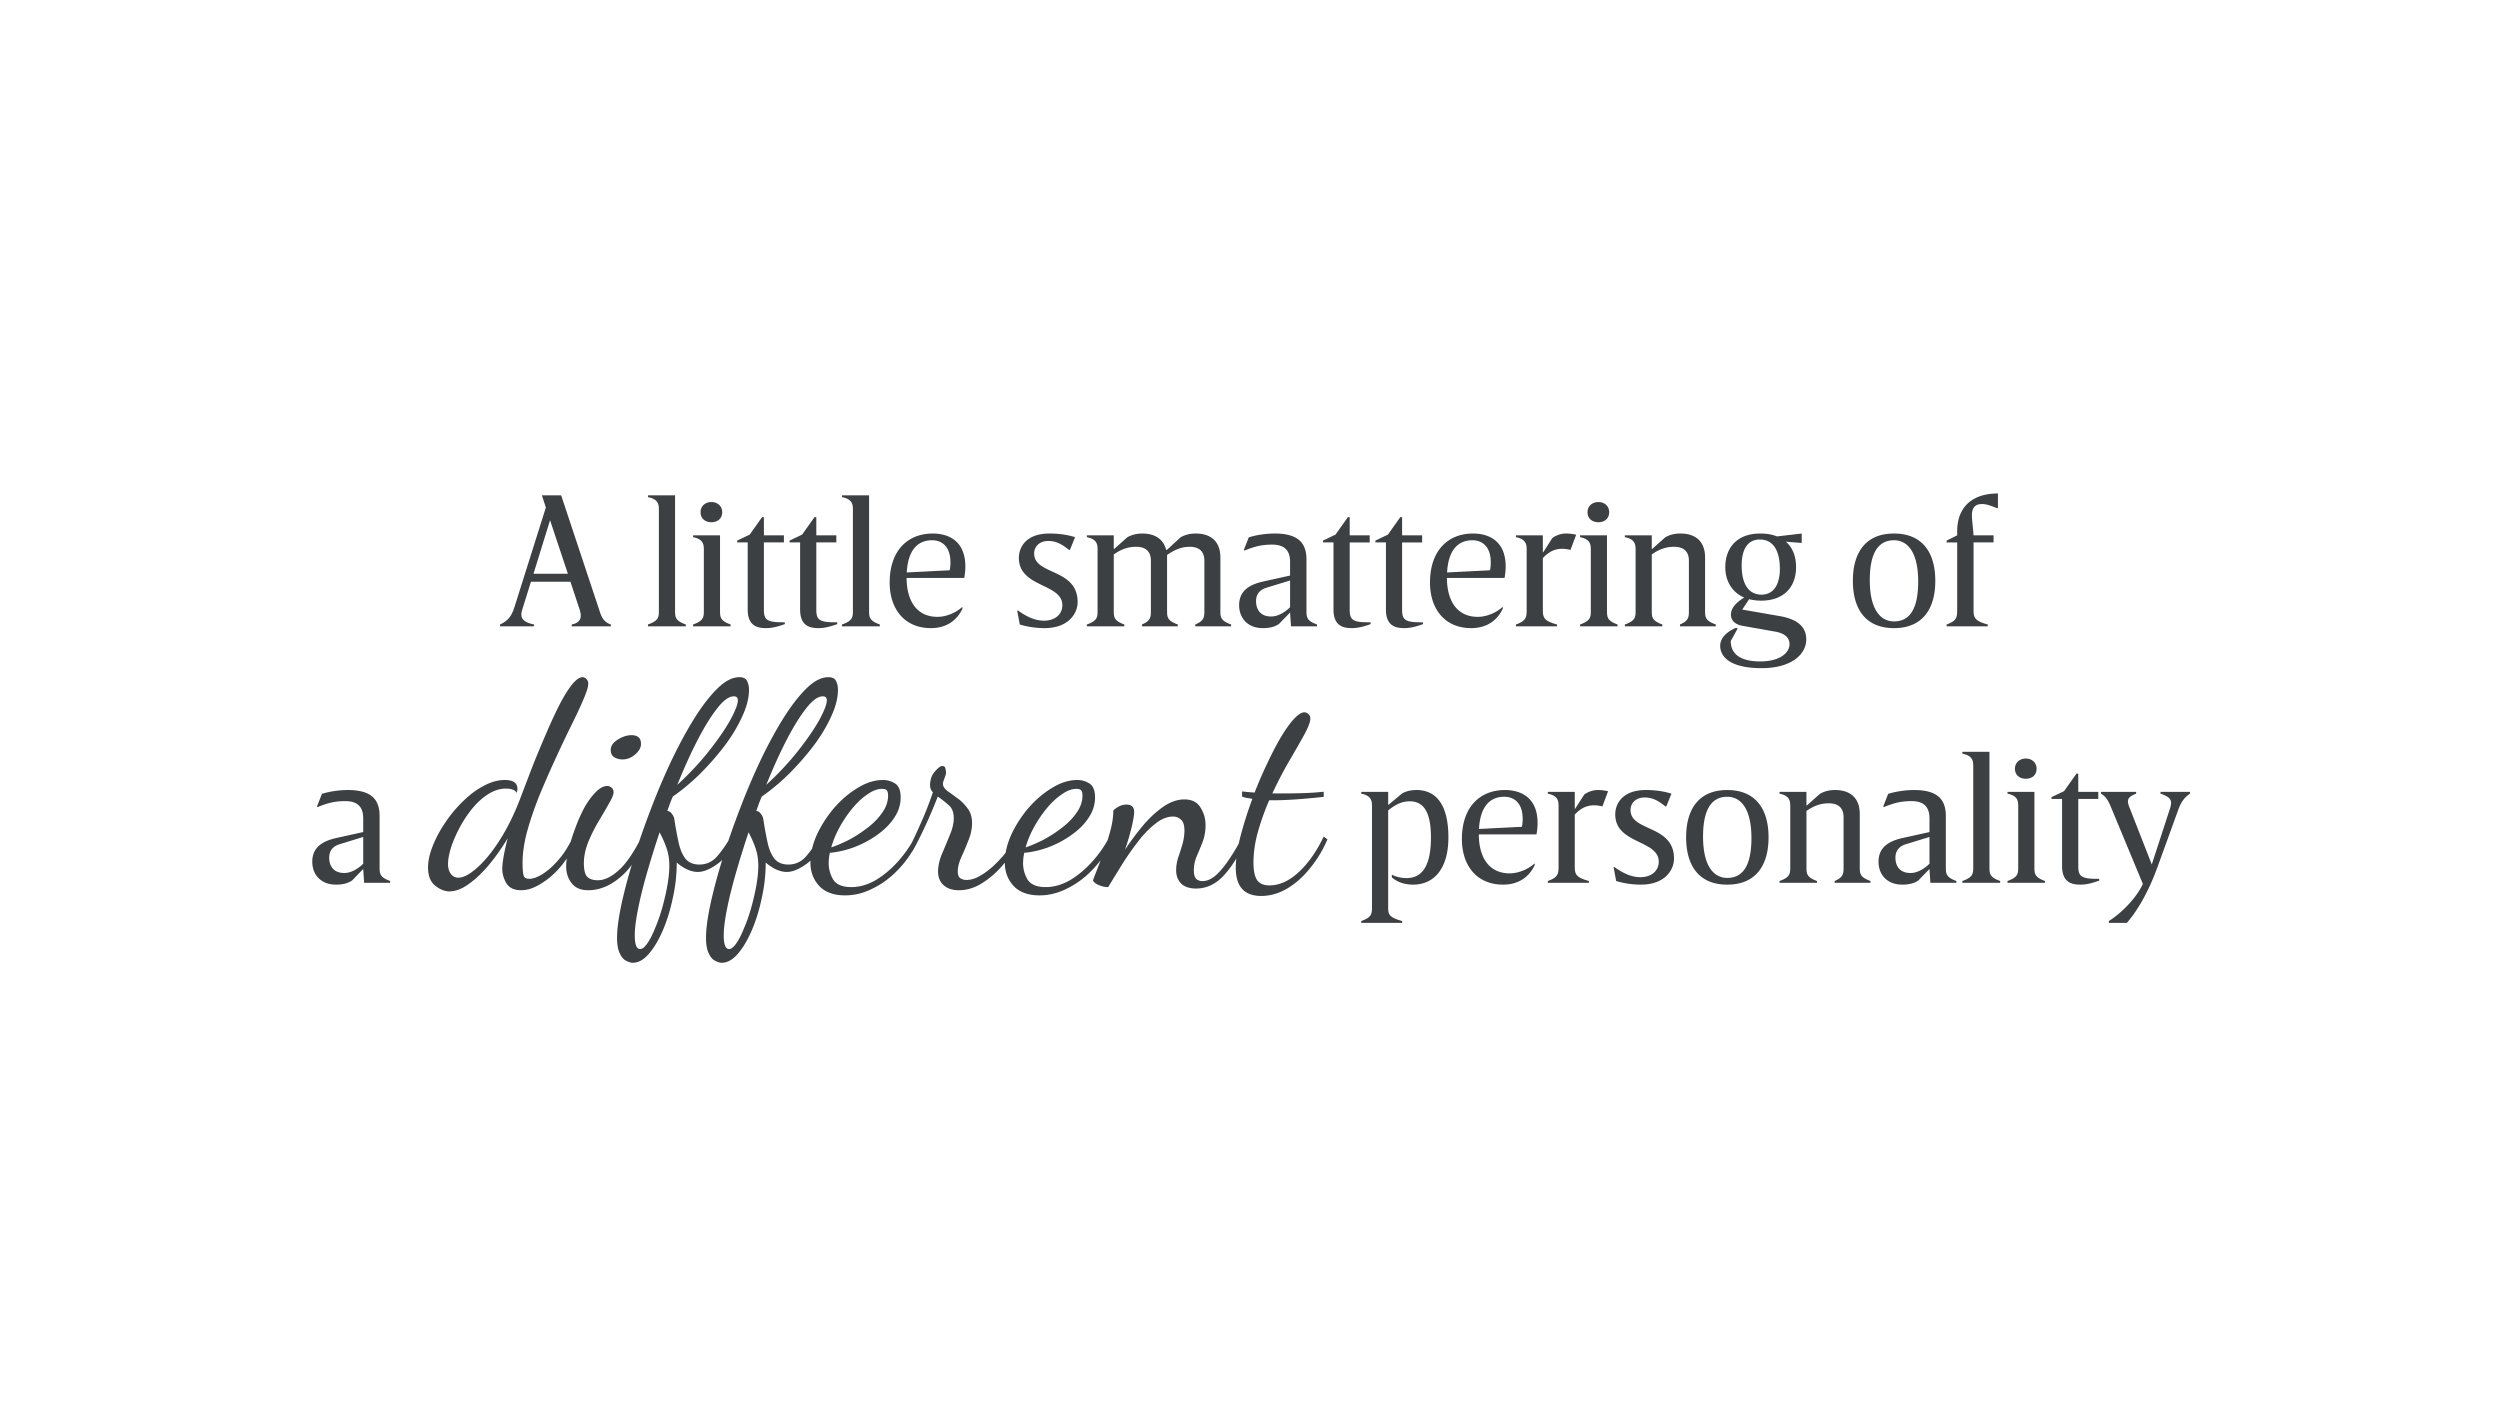 <svg width="1920" height="1080" fill="none" xmlns="http://www.w3.org/2000/svg"><path d="M430.965 380.394h-14.812l3.075 9.361-23.755 75.316c-2.235 6.986-4.192 11.178-11.458 14.532V481h26.13v-1.397c-10.48-2.096-10.48-6.707-9.083-11.319l6.708-21.518h30.321l7.127 21.518c1.816 5.869.838 9.921-6.149 11.319V481h30.043v-1.397c-5.869-1.957-7.406-6.428-8.943-11.319l-29.204-87.89Zm5.17 60.224h-26.409l12.715-41.081 13.694 41.081Zm82.317-60.224h-20.82v1.397c8.384 1.677 8.384 6.008 8.384 10.2v76.573c0 5.31 0 8.104-8.384 11.039V481h29.064v-1.397c-8.244-2.935-8.244-5.729-8.244-11.039v-88.17Zm19.582 12.995c0 4.89 3.633 7.685 8.384 7.685 4.611 0 8.244-2.795 8.244-7.685 0-4.751-3.633-7.825-8.244-7.825-4.751 0-8.384 3.074-8.384 7.825Zm14.951 17.745h-20.68v1.398c8.244 1.676 8.244 6.008 8.244 10.2v45.832c0 5.31 0 8.104-8.244 11.039V481h28.785v-1.397c-8.105-2.935-8.105-5.729-8.105-11.039v-57.43Zm33.689 5.45h15.37v-5.45h-15.37v-13.973h-1.398l-9.501 13.414-9.642 4.612v1.397h8.104v51.561c0 11.877 6.568 14.252 13.974 14.252 4.89 0 8.942-1.118 14.532-3.074v-1.397c-13.554.14-16.069-1.537-16.069-9.781v-51.561Zm40.254 0h15.371v-5.45h-15.371v-13.973h-1.397l-9.502 13.414-9.641 4.612v1.397h8.104v51.561c0 11.877 6.568 14.252 13.973 14.252 4.891 0 8.943-1.118 14.532-3.074v-1.397c-13.554.14-16.069-1.537-16.069-9.781v-51.561Zm40.534-36.19h-20.82v1.397c8.384 1.677 8.384 6.008 8.384 10.2v76.573c0 5.31 0 8.104-8.384 11.039V481h29.064v-1.397c-8.244-2.935-8.244-5.729-8.244-11.039v-88.17Zm73.938 54.774c0-21.239-14.812-25.431-25.012-25.431-19.563 0-33.116 13.414-33.116 37.588 0 20.959 11.877 35.072 31.579 35.072 11.877 0 19.981-5.729 24.313-14.951v-1.397c-4.471 4.052-11.737 7.685-19.283 7.685-14.252 0-23.475-10.2-23.614-29.903h44.294c.559-3.213.839-6.008.839-8.663Zm-44.994 4.472c.839-16.209 7.685-24.733 19.423-24.733 7.406 0 14.113 4.611 14.113 17.047 0 1.957-.14 3.633-.559 6.009l-32.977 1.677Zm119.481 25.151c0 7.126-5.729 11.877-14.112 11.877-7.965 0-14.672-4.052-19.982-7.825l-.559.28 1.956 10.48c6.288 1.956 13.135 2.794 19.004 2.794 18.724 0 25.431-11.597 25.431-19.981 0-26.13-33.396-20.541-33.396-37.308 0-5.45 4.192-9.642 10.759-9.642 6.428 0 10.76 2.655 16.209 6.987l.559-.28 3.913-9.641c-6.707-2.096-13.415-2.795-19.702-2.795-18.166 0-23.475 10.759-23.475 18.724 0 22.916 33.395 19.423 33.395 36.33Zm121.368-36.609c0-12.716-7.685-18.445-19.004-18.445-5.17 0-8.942 1.397-11.597 2.934l-10.48 9.642h-.559c-2.236-8.663-9.083-12.576-18.305-12.576-5.17 0-8.943 1.397-11.598 2.934l-10.06 8.943h-.28v-10.48h-20.68v1.398c8.244 1.676 8.244 6.008 8.244 10.2v45.832c0 5.31 0 8.104-8.244 11.039V481h28.785v-1.397c-8.105-2.935-8.105-5.729-8.105-11.039v-42.758c5.031-3.493 10.201-5.869 17.187-5.869 5.59 0 11.319 2.096 11.319 10.76v37.867c0 5.31 0 8.104-6.847 11.039V481h27.527v-1.397c-8.244-2.935-8.244-5.729-8.244-11.039v-42.339c5.03-3.493 10.479-6.288 17.326-6.288 5.59 0 11.319 2.096 11.319 10.76v37.867c0 5.31 0 8.104-6.987 11.039V481h27.527v-1.397c-8.244-2.935-8.244-5.729-8.244-11.039v-40.382Zm18.033-5.869.419.559c8.384-3.493 13.973-4.611 21.379-4.611 10.34 0 13.694 5.449 13.694 13.274v10.48l-20.82 4.611c-10.48 2.376-18.305 7.126-18.305 18.165 0 9.502 6.148 17.606 18.305 17.606 6.148 0 9.921-1.537 12.296-3.214l8.524-8.803.698 10.62h19.982v-1.397c-8.1-2.935-8.1-5.729-8.1-11.039v-38.985c0-14.253-8.388-19.842-24.458-19.842-6.707 0-13.973 1.118-19.841 2.934l-3.773 9.642Zm35.492 23.475v20.54c-2.795 2.795-8.384 7.127-14.532 7.127-9.223 0-11.598-6.568-11.598-11.738 0-5.03 2.515-8.663 7.965-10.34l18.165-5.589Zm45.79-29.204h15.37v-5.45h-15.37v-13.973h-1.4l-9.5 13.414-9.64 4.612v1.397h8.1v51.561c0 11.877 6.57 14.252 13.98 14.252 4.89 0 8.94-1.118 14.53-3.074v-1.397c-13.55.14-16.07-1.537-16.07-9.781v-51.561Zm40.25 0h15.38v-5.45h-15.38v-13.973h-1.39l-9.5 13.414-9.65 4.612v1.397h8.11v51.561c0 11.877 6.57 14.252 13.97 14.252 4.89 0 8.94-1.118 14.53-3.074v-1.397c-13.55.14-16.07-1.537-16.07-9.781v-51.561Zm79.54 18.584c0-21.239-14.81-25.431-25.01-25.431-19.56 0-33.11 13.414-33.11 37.588 0 20.959 11.87 35.072 31.57 35.072 11.88 0 19.99-5.729 24.32-14.951v-1.397c-4.47 4.052-11.74 7.685-19.29 7.685-14.25 0-23.47-10.2-23.61-29.903h44.29c.56-3.213.84-6.008.84-8.663Zm-44.99 4.472c.84-16.209 7.69-24.733 19.42-24.733 7.41 0 14.12 4.611 14.12 17.047 0 1.957-.14 3.633-.56 6.009l-32.98 1.677Zm73.82-15.511h-.28v-12.995h-20.68v1.398c8.25 1.676 8.25 6.008 8.25 10.2v44.574c0 6.568 0 9.362-8.25 12.297V481h31.58v-1.397c-10.9-2.935-10.9-5.729-10.9-12.297v-38.705c4.62-4.891 9.09-7.127 14.96-7.127 2.37 0 5.03.559 6.28.839l4.34-11.598c-1.96-.559-5.04-.978-7.83-.978-3.77 0-7.69 1.397-10.48 3.493l-6.99 10.899Zm34.03-30.74c0 4.89 3.64 7.685 8.39 7.685 4.61 0 8.24-2.795 8.24-7.685 0-4.751-3.63-7.825-8.24-7.825-4.75 0-8.39 3.074-8.39 7.825Zm14.95 17.745h-20.68v1.398c8.25 1.676 8.25 6.008 8.25 10.2v45.832c0 5.31 0 8.104-8.25 11.039V481h28.79v-1.397c-8.11-2.935-8.11-5.729-8.11-11.039v-57.43Zm34.67 10.48h-.28v-10.48h-20.68v1.398c8.25 1.676 8.25 6.008 8.25 10.2v45.832c0 5.31 0 8.104-8.25 11.039V481h28.79v-1.397c-8.11-2.935-8.11-5.729-8.11-11.039v-42.758c5.03-3.493 10.2-5.869 17.19-5.869 5.59 0 11.32 2.096 11.32 10.76v37.867c0 5.31 0 8.104-6.85 11.039V481h27.53v-1.397c-8.25-2.935-8.25-5.729-8.25-11.039v-40.382c0-12.716-7.68-18.445-19-18.445-5.17 0-8.94 1.397-11.6 2.934l-10.06 8.943Zm69.18 46.531 5.31-7.965c2.79.699 5.87 1.118 9.22 1.118 17.61 0 26.83-10.62 26.83-25.711 0-8.384-2.65-15.091-7.82-19.562l12.15.978v-7.266l-19 2.236c-3.63-1.537-7.97-2.236-12.86-2.236-17.6 0-26.82 10.759-26.82 25.85 0 10.62 5.17 19.283 14.53 23.335-6.85 4.053-10.2 8.664-10.2 12.995 0 4.332 2.79 7.546 8.66 8.664l25.15 4.471c7.41 1.258 11.18 4.611 11.18 9.642 0 6.707-7.41 13.274-22.5 13.274-16.2 0-22.63-6.428-22.63-15.65l5.31-9.641-1.26-.559c-7.69 3.353-12.16 8.104-12.16 13.833 0 8.664 7.97 17.187 31.72 17.187 23.62 0 34.38-11.039 34.38-22.077 0-9.642-6.71-15.511-20.27-17.886l-28.92-5.03Zm13.55-53.797c9.79 0 15.37 7.825 15.37 22.637 0 11.178-4.33 19.702-14.11 19.702s-15.23-7.965-15.23-22.497c0-11.458 4.05-19.842 13.97-19.842Zm71.44 31.719c0 22.217 10.2 36.33 31.58 36.33s31.72-14.113 31.72-36.33-10.34-36.33-31.72-36.33-31.58 14.113-31.58 36.33Zm12.99-.559c0-24.034 8.67-30.601 18.59-30.601s18.58 8.384 18.58 31.719c0 24.034-8.52 30.601-18.58 30.601-9.92 0-18.59-8.384-18.59-31.719Zm67.12-34.374-8.11 4.053v1.397h8.11v50.722c0 6.568 0 9.362-8.11 12.297V481h31.58v-1.397c-10.9-2.935-10.9-5.729-10.9-12.297v-50.722h15.37v-5.45h-15.37c-.42-6.148-1.26-11.737-1.26-15.23 0-6.149 2.52-8.803 7.97-8.803 3.21 0 6.84 1.397 11.46 3.213l.55-.139v-11.179c-21.23 0-31.29 11.877-31.29 28.925v3.213ZM243.456 619.313l.419.559c8.384-3.493 13.973-4.611 21.379-4.611 10.34 0 13.694 5.449 13.694 13.274v10.48l-20.82 4.611c-10.48 2.376-18.305 7.126-18.305 18.165 0 9.502 6.148 17.606 18.305 17.606 6.148 0 9.921-1.537 12.296-3.214l8.524-8.803.698 10.62h19.982v-1.397c-8.105-2.935-8.105-5.729-8.105-11.039v-38.985c0-14.253-8.383-19.842-24.453-19.842-6.707 0-13.973 1.118-19.841 2.934l-3.773 9.642Zm35.492 23.475v20.54c-2.795 2.795-8.384 7.127-14.532 7.127-9.223 0-11.598-6.568-11.598-11.738 0-5.03 2.515-8.663 7.965-10.34l18.165-5.589Zm66.241 41.792c-3.656 0-7.311-1.462-10.967-4.387-3.655-2.924-5.483-7.603-5.483-14.037 0-4.825 1.17-10.235 3.51-16.23 2.339-5.994 5.483-11.916 9.431-17.765a97.93 97.93 0 0 1 13.598-16.449c5.117-5.118 10.454-9.139 16.01-12.063 5.557-3.071 11.04-4.606 16.45-4.606 6.433 0 9.65 2.266 9.65 6.799 0 .585-.073 1.097-.219 1.535 0 .439-.073.951-.22 1.536-1.462-2.194-4.24-3.29-8.334-3.29-4.679 0-9.285 1.462-13.817 4.386-4.387 2.778-8.481 6.507-12.283 11.186a91.032 91.032 0 0 0-9.65 14.695c-2.778 5.263-4.971 10.381-6.58 15.352-1.462 4.826-2.193 8.92-2.193 12.283 0 3.216.731 5.775 2.193 7.676 1.463 1.901 3.363 2.851 5.703 2.851 3.948 0 8.7-2.486 14.256-7.457 5.702-4.971 11.478-11.99 17.327-21.055 5.848-9.066 11.112-19.666 15.791-31.802a7900.47 7900.47 0 0 1 9.87-25.881 884.069 884.069 0 0 1 10.527-25.222c3.509-8.188 6.872-15.426 10.089-21.713 3.363-6.434 6.507-11.478 9.431-15.134 3.071-3.801 5.776-5.702 8.115-5.702 1.17 0 2.193.512 3.071 1.535.877.878 1.316 2.047 1.316 3.509 0 2.34-1.243 6.361-3.729 12.063-2.339 5.557-5.483 12.283-9.431 20.178-3.801 7.75-7.822 16.23-12.063 25.442a813.138 813.138 0 0 0-12.282 28.074c-3.802 9.504-6.945 18.715-9.431 27.635-2.339 8.773-3.509 16.814-3.509 24.125 0 4.094.219 7.165.658 9.212.439 2.047 1.901 3.07 4.386 3.07 3.071 0 6.653-1.315 10.747-3.947s8.188-6.361 12.283-11.186c4.094-4.825 7.676-10.601 10.746-17.327l2.632 1.974c-2.778 7.457-6.579 14.183-11.405 20.178-4.825 5.849-10.015 10.455-15.572 13.818-5.41 3.509-10.6 5.263-15.572 5.263-5.41 0-9.211-1.827-11.405-5.483-2.047-3.509-3.07-7.164-3.07-10.966 0-2.486.365-5.775 1.096-9.87.732-4.094 1.755-8.626 3.071-13.598-4.679 7.75-9.65 14.768-14.914 21.056-5.264 6.141-10.455 10.966-15.572 14.475-4.972 3.509-9.724 5.264-14.256 5.264Zm132.835-101.328c-2.339 0-4.459-.585-6.36-1.755-1.755-1.17-2.632-2.997-2.632-5.483 0-3.071 1.755-5.703 5.264-7.896 3.655-2.339 7.237-3.509 10.747-3.509 2.193 0 3.947.512 5.263 1.535 1.316 1.024 1.974 2.778 1.974 5.264 0 2.778-1.535 5.483-4.605 8.115-2.925 2.486-6.142 3.729-9.651 3.729Zm-26.319 100.45c-5.702 0-9.942-1.827-12.721-5.483-2.778-3.509-4.167-7.822-4.167-12.94 0-3.363.585-7.603 1.755-12.721 1.316-5.117 2.997-10.454 5.044-16.01 2.047-5.703 4.387-11.04 7.019-16.011 2.778-4.972 5.702-8.992 8.773-12.063 3.07-3.217 6.068-4.825 8.992-4.825 1.316 0 2.413.438 3.29 1.316 1.023.731 1.535 1.901 1.535 3.509 0 1.755-1.17 4.606-3.509 8.554-2.193 3.948-4.825 8.48-7.896 13.598a120.115 120.115 0 0 0-8.115 16.23c-2.193 5.556-3.29 10.893-3.29 16.011 0 5.263.878 8.773 2.632 10.527 1.755 1.755 4.46 2.632 8.115 2.632 4.972 0 10.235-2.486 15.792-7.457 5.702-4.971 11.697-13.671 17.984-26.1l1.974 2.194c-4.24 12.574-10.381 22.225-18.423 28.951-7.896 6.725-16.157 10.088-24.784 10.088Zm34.261 55.709c-1.462 0-3.143-.512-5.044-1.535-1.901-.878-3.509-2.705-4.825-5.483-1.463-2.779-2.194-6.873-2.194-12.283 0-6.433 1.097-14.841 3.29-25.222 2.193-10.235 5.191-21.567 8.993-33.995 3.801-12.429 8.188-25.15 13.159-38.163 4.971-13.159 10.308-25.807 16.011-37.943 5.848-12.282 11.77-23.249 17.765-32.899 6.141-9.796 12.136-17.546 17.985-23.248 5.848-5.703 11.405-8.554 16.668-8.554 3.071 0 5.045.95 5.922 2.851 1.024 1.901 1.535 4.167 1.535 6.799 0 6.288-1.754 13.16-5.263 20.617-3.363 7.457-7.896 14.987-13.598 22.59-5.703 7.457-11.99 14.622-18.862 21.494-6.873 6.726-13.818 12.502-20.836 17.327a216.505 216.505 0 0 0-2.194 5.483 127.285 127.285 0 0 1-1.973 5.483c1.608.293 2.851 1.17 3.728 2.632 1.024 1.316 1.608 2.778 1.755 4.387 1.023 6.579 2.12 12.501 3.29 17.765 1.169 5.117 2.924 9.138 5.263 12.063 2.486 2.924 5.995 4.386 10.528 4.386 5.118 0 9.431-1.828 12.94-5.483 3.509-3.802 7.311-9.138 11.405-16.011l3.29 2.194c-3.656 8.773-8.334 15.133-14.037 19.081-5.556 3.948-10.454 5.922-14.695 5.922-2.632 0-5.41-.658-8.334-1.974-2.778-1.316-5.41-3.071-7.896-5.264 0 9.212-1.023 18.35-3.07 27.416-1.901 9.065-4.46 17.326-7.677 24.783-3.216 7.457-6.799 13.452-10.747 17.985-3.947 4.533-8.041 6.799-12.282 6.799Zm34.215-136.639c9.504-8.773 17.692-17.546 24.564-26.319 7.019-8.92 12.429-16.815 16.23-23.688 3.802-7.018 5.703-11.989 5.703-14.914 0-2.047-1.024-3.07-3.071-3.07-3.801 0-8.115 3.143-12.94 9.431-4.825 6.141-9.87 14.329-15.133 24.564-5.264 10.235-10.382 21.567-15.353 33.996Zm-28.512 126.111c1.608 0 3.436-1.462 5.483-4.386 2.047-2.924 4.021-6.799 5.922-11.624 2.047-4.679 3.874-9.87 5.483-15.572a180.679 180.679 0 0 0 3.948-17.108c1.023-5.702 1.535-10.82 1.535-15.352 0-4.533-.585-8.627-1.755-12.283-1.17-3.801-3.07-8.261-5.702-13.379-3.656 10.967-6.946 21.567-9.87 31.803-2.924 10.235-5.191 19.446-6.799 27.635-1.608 8.188-2.413 14.767-2.413 19.739 0 7.018 1.39 10.527 4.168 10.527Zm62.622 10.528c-1.462 0-3.144-.512-5.044-1.535-1.901-.878-3.51-2.705-4.826-5.483-1.462-2.779-2.193-6.873-2.193-12.283 0-6.433 1.097-14.841 3.29-25.222 2.193-10.235 5.191-21.567 8.992-33.995 3.802-12.429 8.189-25.15 13.16-38.163 4.971-13.159 10.308-25.807 16.011-37.943 5.848-12.282 11.77-23.249 17.765-32.899 6.141-9.796 12.136-17.546 17.985-23.248 5.848-5.703 11.404-8.554 16.668-8.554 3.071 0 5.045.95 5.922 2.851 1.024 1.901 1.535 4.167 1.535 6.799 0 6.288-1.754 13.16-5.263 20.617-3.363 7.457-7.896 14.987-13.599 22.59-5.702 7.457-11.989 14.622-18.862 21.494-6.872 6.726-13.817 12.502-20.835 17.327a209.268 209.268 0 0 0-2.194 5.483 128.706 128.706 0 0 1-1.974 5.483c1.609.293 2.852 1.17 3.729 2.632 1.023 1.316 1.608 2.778 1.755 4.387 1.023 6.579 2.12 12.501 3.289 17.765 1.17 5.117 2.925 9.138 5.264 12.063 2.486 2.924 5.995 4.386 10.528 4.386 5.117 0 9.431-1.828 12.94-5.483 3.509-3.802 7.311-9.138 11.405-16.011l3.29 2.194c-3.656 8.773-8.335 15.133-14.037 19.081-5.556 3.948-10.455 5.922-14.695 5.922-2.632 0-5.41-.658-8.334-1.974-2.778-1.316-5.41-3.071-7.896-5.264 0 9.212-1.023 18.35-3.07 27.416-1.901 9.065-4.46 17.326-7.677 24.783-3.217 7.457-6.799 13.452-10.747 17.985-3.948 4.533-8.042 6.799-12.282 6.799Zm34.215-136.639c9.504-8.773 17.692-17.546 24.564-26.319 7.019-8.92 12.429-16.815 16.23-23.688 3.802-7.018 5.703-11.989 5.703-14.914 0-2.047-1.024-3.07-3.071-3.07-3.802 0-8.115 3.143-12.94 9.431-4.825 6.141-9.87 14.329-15.133 24.564-5.264 10.235-10.382 21.567-15.353 33.996Zm-28.512 126.111c1.608 0 3.436-1.462 5.483-4.386 2.047-2.924 4.021-6.799 5.921-11.624 2.047-4.679 3.875-9.87 5.484-15.572a180.363 180.363 0 0 0 3.947-17.108c1.024-5.702 1.536-10.82 1.536-15.352 0-4.533-.585-8.627-1.755-12.283-1.17-3.801-3.07-8.261-5.702-13.379-3.656 10.967-6.946 21.567-9.87 31.803-2.924 10.235-5.191 19.446-6.799 27.635-1.608 8.188-2.413 14.767-2.413 19.739 0 7.018 1.389 10.527 4.168 10.527Zm89.16-41.233c-8.919 0-15.645-2.485-20.178-7.457-4.386-4.825-6.579-10.82-6.579-17.984 0-6.58 1.608-13.525 4.825-20.836 3.363-7.311 7.749-14.183 13.159-20.617 5.556-6.433 11.624-11.624 18.204-15.572 6.58-4.094 13.087-6.141 19.52-6.141 3.363 0 6.434.877 9.212 2.632 2.924 1.755 4.386 5.337 4.386 10.747 0 5.556-1.681 10.82-5.044 15.791-3.217 4.825-7.53 9.139-12.94 12.94-5.264 3.802-11.113 6.946-17.546 9.431-6.288 2.34-12.575 3.802-18.862 4.387a48.435 48.435 0 0 0-.658 4.167 33.908 33.908 0 0 0-.22 3.729c0 4.532 1.17 8.773 3.51 12.72 2.485 3.802 7.091 5.703 13.817 5.703 6.287 0 12.502-1.755 18.643-5.264 6.141-3.655 11.843-8.407 17.107-14.256a92.844 92.844 0 0 0 13.379-19.301l2.632 1.974c-3.948 8.773-8.993 16.377-15.134 22.81-5.995 6.434-12.574 11.405-19.739 14.914-7.018 3.656-14.183 5.483-21.494 5.483Zm-10.747-36.846c3.948-1.316 8.408-3.217 13.379-5.703a98.627 98.627 0 0 0 14.256-9.211c4.679-3.51 8.481-7.384 11.405-11.625 3.071-4.24 4.606-8.7 4.606-13.378 0-1.609-.292-2.852-.877-3.729-.585-.877-1.828-1.316-3.729-1.316-3.509 0-7.238 1.389-11.185 4.167-3.948 2.632-7.75 6.141-11.405 10.528-3.656 4.386-6.946 9.212-9.87 14.475-2.924 5.264-5.117 10.528-6.58 15.792Zm98.04 32.898c-4.971 0-8.919-1.316-11.843-3.947-2.778-2.632-4.167-6.068-4.167-10.309 0-4.386 1.023-8.992 3.07-13.817 2.047-4.825 4.021-9.577 5.922-14.256 2.047-4.825 3.071-9.139 3.071-12.94 0-4.679-1.39-8.115-4.168-10.309a81.567 81.567 0 0 0-8.115-6.36c-3.363 8.627-6.872 16.815-10.527 24.564-3.656 7.75-6.653 13.598-8.993 17.546l-1.974-3.728c2.048-3.802 4.679-9.358 7.896-16.669 3.363-7.311 6.653-15.645 9.87-25.003-1.462-1.462-2.193-3.217-2.193-5.264 0-4.386 1.242-7.969 3.728-10.747 2.486-2.778 4.313-4.167 5.483-4.167 1.609 0 2.486.731 2.632 2.193.293 1.316.439 2.34.439 3.071 0 .731-.439 2.193-1.316 4.386-.731 2.047-1.097 3.29-1.097 3.729 0 2.047 1.097 3.948 3.29 5.702 2.34 1.609 4.971 3.51 7.896 5.703 2.924 2.047 5.483 4.606 7.676 7.676 2.34 2.925 3.509 6.726 3.509 11.405 0 4.387-.95 8.846-2.851 13.379a215.34 215.34 0 0 1-5.483 12.94c-1.755 4.094-2.632 7.676-2.632 10.747 0 2.632.658 4.387 1.974 5.264 1.316.877 2.851 1.316 4.606 1.316 3.509 0 7.091-1.097 10.747-3.29 3.801-2.193 7.457-4.971 10.966-8.334 3.509-3.363 6.653-6.873 9.431-10.528 2.778-3.802 4.825-7.311 6.141-10.528l2.851 2.194c-2.778 6.141-6.579 12.209-11.405 18.204-4.825 5.848-10.235 10.673-16.23 14.475-5.848 3.802-11.916 5.702-18.204 5.702Zm61.994 3.948c-8.919 0-15.645-2.485-20.178-7.457-4.386-4.825-6.58-10.82-6.58-17.984 0-6.58 1.609-13.525 4.825-20.836 3.363-7.311 7.75-14.183 13.16-20.617 5.556-6.433 11.624-11.624 18.204-15.572 6.58-4.094 13.086-6.141 19.52-6.141 3.363 0 6.433.877 9.211 2.632 2.925 1.755 4.387 5.337 4.387 10.747 0 5.556-1.681 10.82-5.044 15.791-3.217 4.825-7.531 9.139-12.941 12.94-5.263 3.802-11.112 6.946-17.546 9.431-6.287 2.34-12.574 3.802-18.862 4.387a49.23 49.23 0 0 0-.658 4.167 33.896 33.896 0 0 0-.219 3.729c0 4.532 1.17 8.773 3.509 12.72 2.486 3.802 7.092 5.703 13.818 5.703 6.287 0 12.501-1.755 18.642-5.264 6.141-3.655 11.844-8.407 17.108-14.256a92.844 92.844 0 0 0 13.379-19.301l2.631 1.974c-3.947 8.773-8.992 16.377-15.133 22.81-5.995 6.434-12.575 11.405-19.739 14.914-7.019 3.656-14.183 5.483-21.494 5.483Zm-10.747-36.846c3.948-1.316 8.407-3.217 13.379-5.703a98.737 98.737 0 0 0 14.256-9.211c4.679-3.51 8.481-7.384 11.405-11.625 3.07-4.24 4.606-8.7 4.606-13.378 0-1.609-.293-2.852-.878-3.729-.584-.877-1.827-1.316-3.728-1.316-3.509 0-7.238 1.389-11.186 4.167-3.948 2.632-7.749 6.141-11.405 10.528-3.655 4.386-6.945 9.212-9.869 14.475-2.925 5.264-5.118 10.528-6.58 15.792Zm130.939 31.582c-5.118 0-8.993-1.315-11.624-3.947-2.486-2.632-3.729-5.995-3.729-10.089 0-3.071.512-6.288 1.535-9.651a211.628 211.628 0 0 0 3.29-10.308c1.024-3.655 1.535-7.164 1.535-10.527 0-4.095-.877-6.873-2.631-8.335-1.609-1.608-3.656-2.412-6.142-2.412-4.532 0-9.138 1.9-13.817 5.702-4.679 3.655-9.212 8.408-13.598 14.256a212.655 212.655 0 0 0-12.282 17.766 2047.935 2047.935 0 0 0-10.089 16.449c-2.34 0-4.533-.439-6.58-1.316-2.193-.731-3.875-1.901-5.045-3.509 0-.731.805-2.998 2.413-6.799 1.462-3.802 3.217-8.481 5.264-14.037a212.185 212.185 0 0 0 5.483-17.107c1.608-5.849 2.412-11.186 2.412-16.011.878-1.024 2.267-2.047 4.168-3.071 1.9-1.023 3.874-1.535 5.921-1.535 3.948 0 5.922 1.901 5.922 5.702 0 2.34-.658 6.288-1.974 11.844-1.316 5.41-2.997 11.112-5.044 17.107 3.948-5.995 8.334-11.916 13.159-17.765 4.972-5.995 10.235-10.966 15.792-14.914 5.556-3.948 11.112-5.922 16.668-5.922 5.703 0 9.797 2.047 12.283 6.141 2.632 4.094 3.947 8.627 3.947 13.598 0 4.533-.731 8.773-2.193 12.721a254.736 254.736 0 0 1-4.606 11.186c-1.462 3.509-2.193 7.091-2.193 10.747 0 3.07.585 5.264 1.755 6.579 1.316 1.17 2.924 1.755 4.825 1.755 3.655 0 7.311-1.681 10.966-5.044 3.656-3.51 7.165-7.896 10.528-13.16 3.509-5.264 6.579-10.601 9.211-16.011l2.413 2.852c-4.533 10.673-9.943 19.52-16.23 26.538-6.287 7.018-13.525 10.527-21.713 10.527Zm49.966 5.703c-13.013 0-19.52-7.238-19.52-21.713 0-6.434 1.17-14.329 3.51-23.687 2.485-9.504 5.556-19.228 9.211-29.171a49.23 49.23 0 0 0-4.167-.658 27.603 27.603 0 0 1-3.728-1.096v-3.948c1.169.146 2.558.292 4.167.439 1.608.146 3.436.292 5.483.438a323.735 323.735 0 0 1 9.87-22.809c3.509-7.458 6.945-14.037 10.308-19.74 3.509-5.848 6.799-10.454 9.869-13.817 3.217-3.509 5.922-5.264 8.118-5.264 1.17 0 2.19.439 3.07 1.316 1.02.731 1.53 1.901 1.53 3.509 0 2.486-1.53 6.58-4.6 12.282-3.073 5.557-6.875 12.209-11.407 19.959-4.533 7.749-8.92 16.157-13.16 25.222h8.115c4.825 0 9.87-.073 15.132-.219 5.41-.146 10.82-.512 16.23-1.097v3.948c-15.94 1.755-28.803 2.632-38.6 2.632h-3.289a193.462 193.462 0 0 0-8.554 23.907c-2.34 8.188-3.509 16.156-3.509 23.906 0 6.287.95 10.82 2.851 13.598 1.901 2.632 5.044 3.948 9.431 3.948 7.603 0 15.06-3.363 22.371-10.089 7.309-6.726 13.749-15.865 19.299-27.416l2.85 2.194c-3.51 8.188-7.97 15.572-13.38 22.151-5.26 6.58-11.108 11.771-17.542 15.572-6.434 3.802-13.086 5.703-19.959 5.703Zm143.771-45.022c0-25.151-9.5-36.33-24.45-36.33-5.73 0-9.36 1.537-11.32 2.795l-10.2 8.523h-.28v-9.921h-20.68v1.398c8.24 1.676 8.24 6.008 8.24 10.2v76.573c0 5.31 0 8.104-8.24 11.039v1.397h31.44v-1.397c-10.9-2.935-10.76-5.729-10.76-11.039v-73.918c6.01-4.891 11.04-6.987 16.49-6.987 10.34 0 16.35 7.546 16.35 27.807 0 20.82-6.15 31.16-18.73 31.16-3.77 0-7.96-.838-11.31-2.655v2.096c2.79 2.515 8.1 5.589 16.34 5.589 15.23 0 27.11-11.178 27.11-36.33Zm68.5-10.899c0-21.239-14.82-25.431-25.02-25.431-19.56 0-33.11 13.414-33.11 37.588 0 20.959 11.87 35.072 31.58 35.072 11.87 0 19.98-5.729 24.31-14.951v-1.397c-4.47 4.052-11.74 7.685-19.28 7.685-14.26 0-23.48-10.2-23.62-29.903h44.3c.56-3.213.84-6.008.84-8.663Zm-45 4.472c.84-16.209 7.69-24.733 19.42-24.733 7.41 0 14.12 4.611 14.12 17.047 0 1.957-.14 3.633-.56 6.009l-32.98 1.677Zm73.83-15.511h-.28v-12.995h-20.68v1.398c8.24 1.676 8.24 6.008 8.24 10.2v44.574c0 6.568 0 9.362-8.24 12.297V678h31.57v-1.397c-10.89-2.935-10.89-5.729-10.89-12.297v-38.705c4.61-4.891 9.08-7.127 14.95-7.127 2.37 0 5.03.559 6.29.839l4.33-11.598c-1.96-.559-5.03-.978-7.83-.978-3.77 0-7.68 1.397-10.48 3.493l-6.98 10.899Zm64.21 40.662c0 7.126-5.73 11.877-14.11 11.877-7.97 0-14.67-4.052-19.98-7.825l-.56.28 1.95 10.48c6.29 1.956 13.14 2.794 19.01 2.794 18.72 0 25.43-11.597 25.43-19.981 0-26.13-33.4-20.541-33.4-37.308 0-5.45 4.19-9.642 10.76-9.642 6.43 0 10.76 2.655 16.21 6.987l.56-.28 3.91-9.641c-6.71-2.096-13.41-2.795-19.7-2.795-18.17 0-23.48 10.759-23.48 18.724 0 22.916 33.4 19.423 33.4 36.33Zm21.04-18.724c0 22.217 10.2 36.33 31.58 36.33s31.72-14.113 31.72-36.33-10.34-36.33-31.72-36.33-31.58 14.113-31.58 36.33Zm13-.559c0-24.034 8.66-30.601 18.58-30.601 9.92 0 18.58 8.384 18.58 31.719 0 24.034-8.52 30.601-18.58 30.601-9.92 0-18.58-8.384-18.58-31.719Zm79.68-23.894h-.27v-10.48h-20.69v1.398c8.25 1.676 8.25 6.008 8.25 10.2v45.832c0 5.31 0 8.104-8.25 11.039V678h28.79v-1.397c-8.1-2.935-8.1-5.729-8.1-11.039v-42.758c5.03-3.493 10.2-5.869 17.18-5.869 5.59 0 11.32 2.096 11.32 10.76v37.867c0 5.31 0 8.104-6.85 11.039V678h27.53v-1.397c-8.24-2.935-8.24-5.729-8.24-11.039v-40.382c0-12.716-7.69-18.445-19.01-18.445-5.17 0-8.94 1.397-11.59 2.934l-10.07 8.943Zm58.7.699.42.559c8.39-3.493 13.98-4.611 21.38-4.611 10.34 0 13.7 5.449 13.7 13.274v10.48l-20.82 4.611c-10.48 2.376-18.31 7.126-18.31 18.165 0 9.502 6.15 17.606 18.31 17.606 6.14 0 9.92-1.537 12.29-3.214l8.53-8.803.69 10.62h19.99v-1.397c-8.11-2.935-8.11-5.729-8.11-11.039v-38.985c0-14.253-8.38-19.842-24.45-19.842-6.71 0-13.97 1.118-19.84 2.934l-3.78 9.642Zm35.5 23.475v20.54c-2.8 2.795-8.39 7.127-14.54 7.127-9.22 0-11.59-6.568-11.59-11.738 0-5.03 2.51-8.663 7.96-10.34l18.17-5.589Zm46.07-65.394h-20.82v1.397c8.38 1.677 8.38 6.008 8.38 10.2v76.573c0 5.31 0 8.104-8.38 11.039V678h29.06v-1.397c-8.24-2.935-8.24-5.729-8.24-11.039v-88.17Zm19.58 12.995c0 4.89 3.63 7.685 8.38 7.685 4.61 0 8.25-2.795 8.25-7.685 0-4.751-3.64-7.825-8.25-7.825-4.75 0-8.38 3.074-8.38 7.825Zm14.95 17.745h-20.68v1.398c8.24 1.676 8.24 6.008 8.24 10.2v45.832c0 5.31 0 8.104-8.24 11.039V678h28.78v-1.397c-8.1-2.935-8.1-5.729-8.1-11.039v-57.43Zm33.69 5.45h15.37v-5.45h-15.37v-13.973h-1.4l-9.5 13.414-9.64 4.612v1.397h8.1v51.561c0 11.877 6.57 14.252 13.97 14.252 4.89 0 8.95-1.118 14.54-3.074v-1.397c-13.56.14-16.07-1.537-16.07-9.781v-51.561Zm85.8-5.45h-22.64v1.398c6.01 2.096 8.11 3.912 8.11 7.126 0 1.397-.42 3.074-.98 4.751l-13.84 42.478-16.9-43.177c-.98-2.236-1.4-3.912-1.4-5.31 0-2.375 1.54-4.052 6.29-5.868v-1.398h-26.97v1.398c4.19 2.515 5.73 5.729 8.1 11.458l24.04 57.848c-5.17 11.179-16.77 22.637-26.13 28.506v1.397h13.83c5.03-5.729 14.81-18.724 23.75-43.457l15.65-43.176c2.52-6.847 5.03-9.782 9.09-12.576v-1.398Z" fill="#3C4043"/></svg>